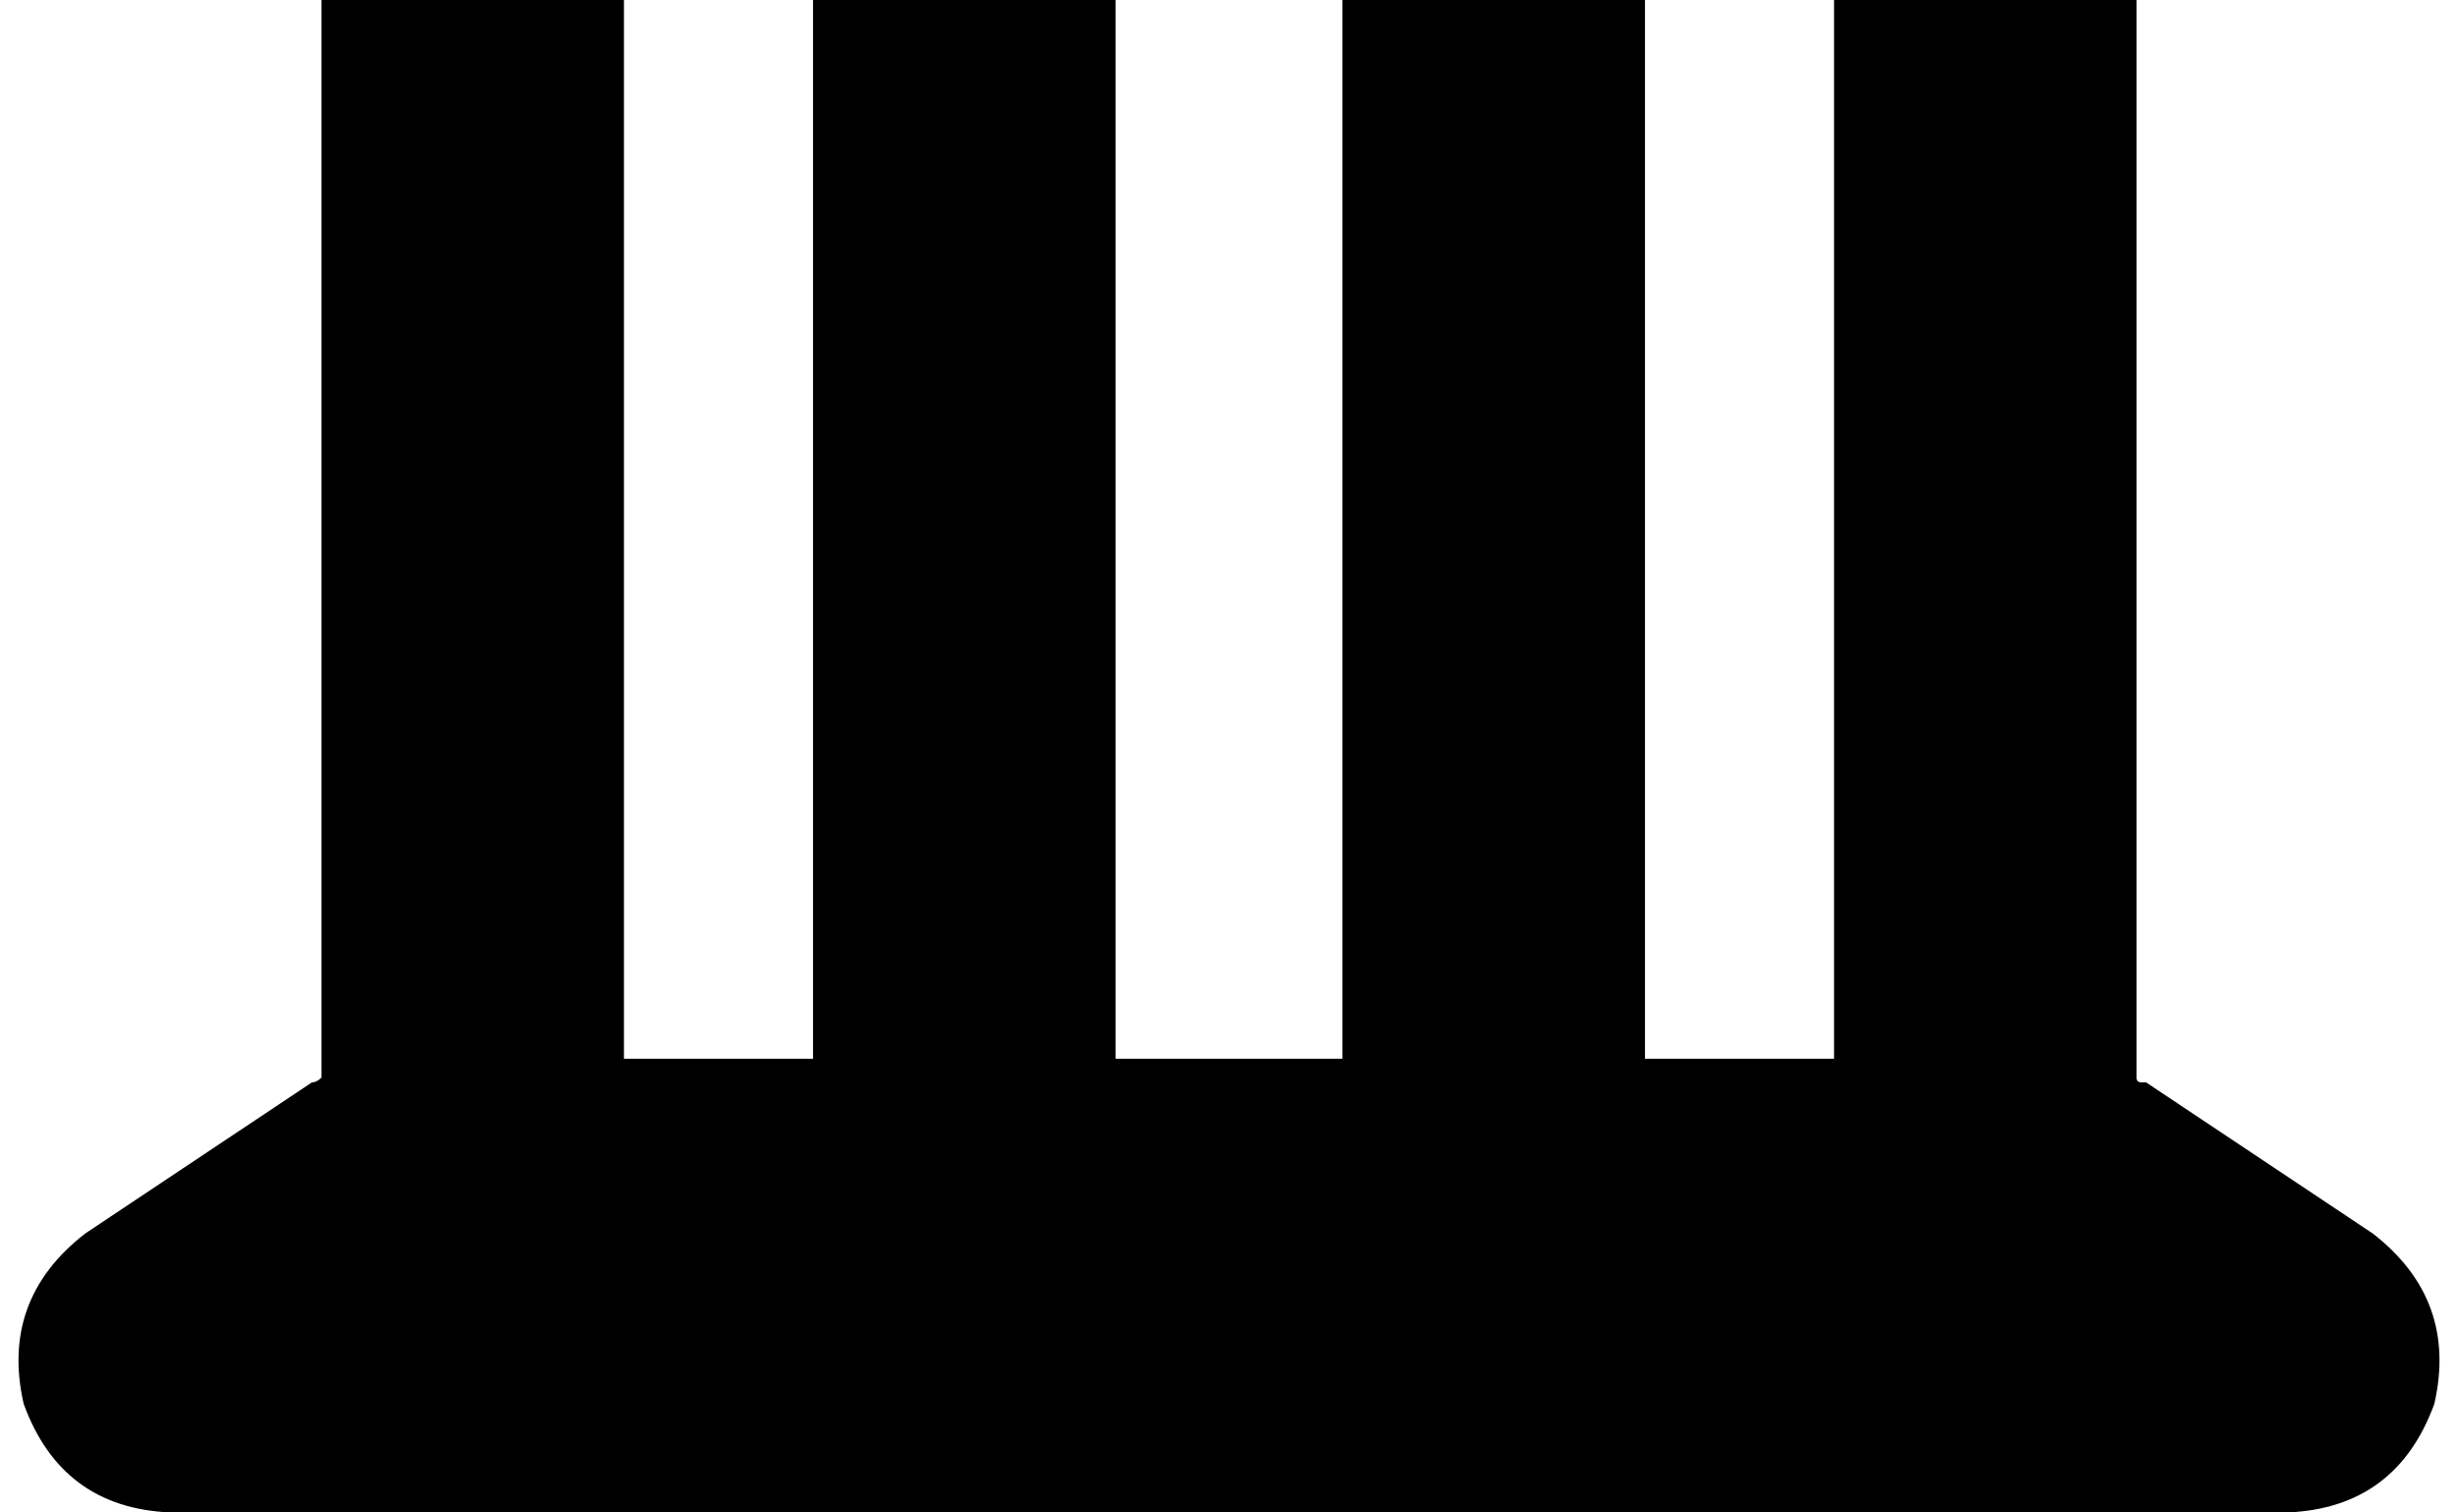 <svg xmlns="http://www.w3.org/2000/svg" viewBox="0 0 520 320">
    <path d="M 132 0 L 68 0 L 68 228 Q 67 229 66 229 L 18 261 Q 0 275 5 297 Q 13 319 36 320 L 484 320 Q 507 319 515 297 Q 520 275 502 261 L 454 229 Q 453 229 453 229 Q 452 229 452 228 L 452 0 L 388 0 L 388 224 L 348 224 L 348 0 L 284 0 L 284 224 L 236 224 L 236 0 L 172 0 L 172 224 L 132 224 L 132 0 L 132 0 Z"/>
</svg>
